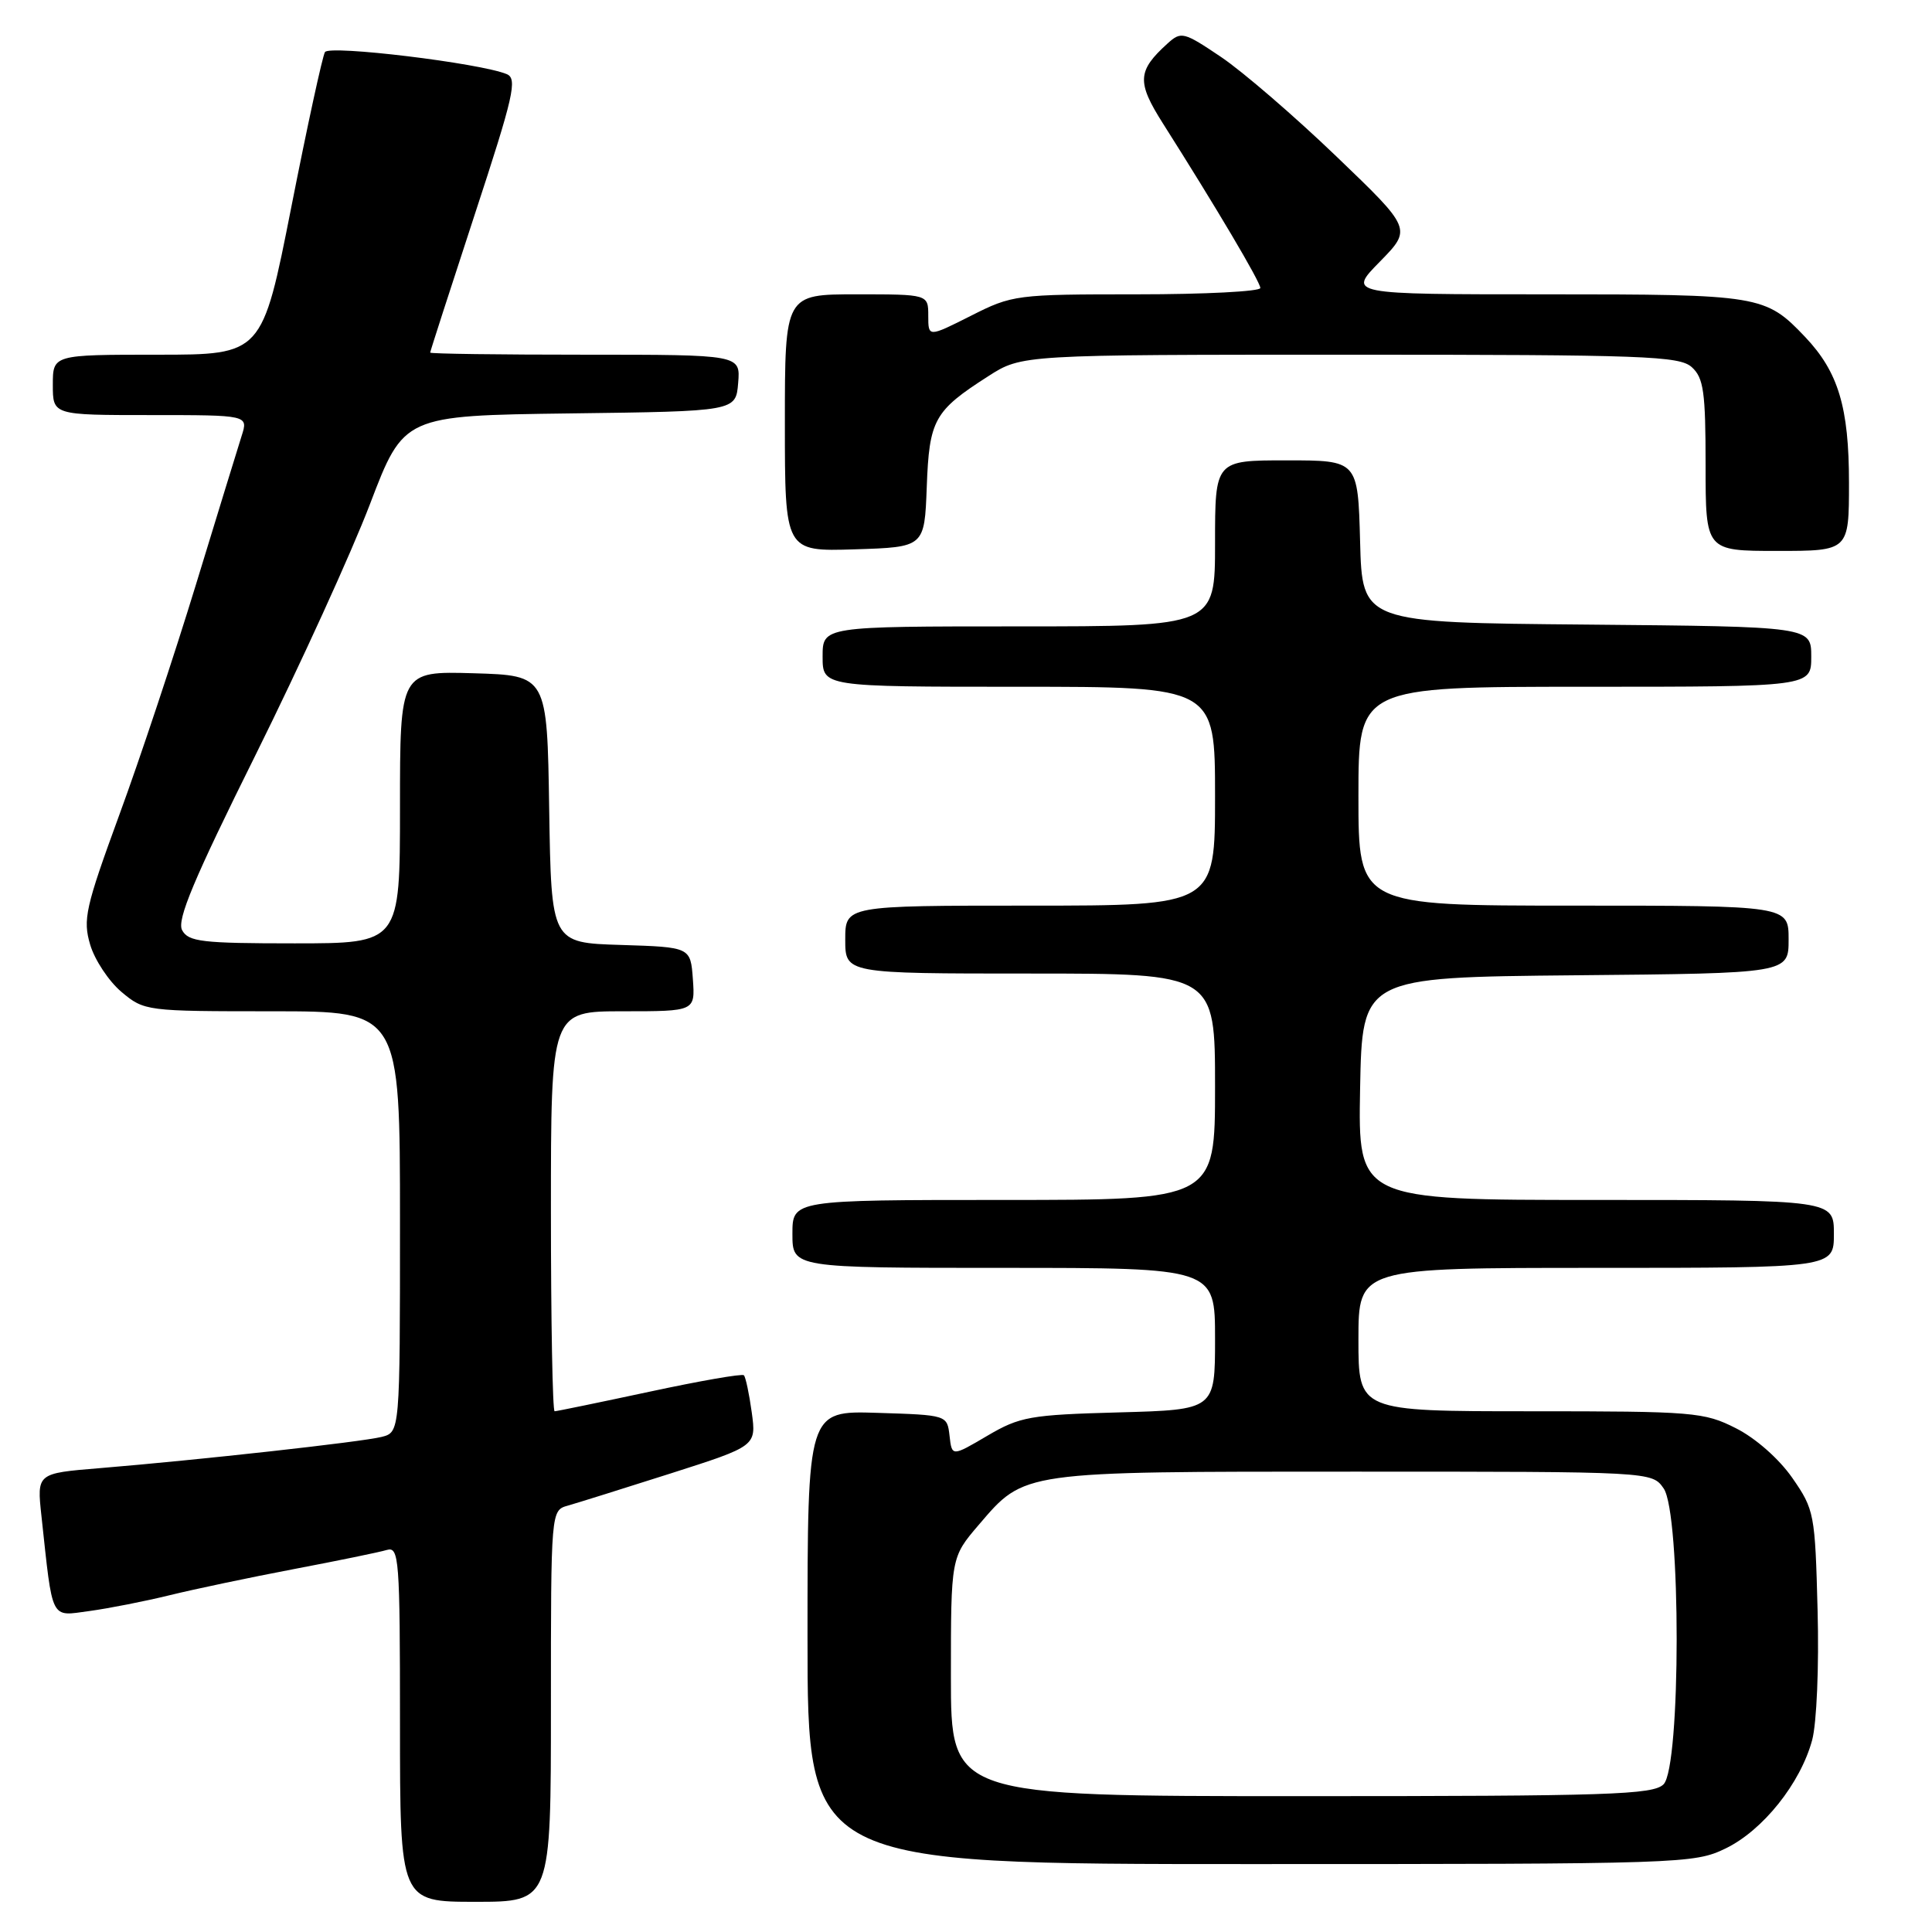 <?xml version="1.0" encoding="UTF-8" standalone="no"?>
<!DOCTYPE svg PUBLIC "-//W3C//DTD SVG 1.1//EN" "http://www.w3.org/Graphics/SVG/1.1/DTD/svg11.dtd" >
<svg xmlns="http://www.w3.org/2000/svg" xmlns:xlink="http://www.w3.org/1999/xlink" version="1.1" viewBox="0 0 256 256">
 <g >
 <path fill="currentColor"
d=" M 73.00 226.07 C 73.00 200.13 73.00 200.13 75.25 199.50 C 76.49 199.15 82.61 197.23 88.86 195.24 C 100.22 191.61 100.22 191.61 99.61 187.14 C 99.27 184.67 98.80 182.47 98.57 182.23 C 98.33 182.00 92.71 182.98 86.06 184.41 C 79.42 185.83 73.76 187.00 73.49 187.00 C 73.22 187.00 73.00 175.07 73.00 160.50 C 73.00 134.00 73.00 134.00 82.56 134.00 C 92.11 134.00 92.11 134.00 91.81 129.75 C 91.50 125.50 91.50 125.50 82.27 125.21 C 73.05 124.93 73.05 124.93 72.77 107.21 C 72.50 89.50 72.50 89.50 62.75 89.21 C 53.00 88.93 53.00 88.93 53.00 106.96 C 53.00 125.00 53.00 125.00 39.04 125.00 C 26.75 125.00 24.96 124.79 24.13 123.25 C 23.41 121.90 25.68 116.50 33.88 100.00 C 39.75 88.17 46.57 73.23 49.03 66.78 C 53.50 55.07 53.50 55.07 75.50 54.78 C 97.50 54.50 97.50 54.50 97.81 50.75 C 98.12 47.00 98.12 47.00 77.56 47.00 C 66.25 47.00 57.00 46.88 57.00 46.72 C 57.00 46.57 59.65 38.36 62.89 28.47 C 68.07 12.69 68.59 10.42 67.14 9.82 C 63.62 8.36 43.65 5.94 43.06 6.90 C 42.73 7.44 40.72 16.68 38.60 27.44 C 34.74 47.00 34.74 47.00 20.87 47.00 C 7.00 47.00 7.00 47.00 7.00 51.00 C 7.00 55.00 7.00 55.00 19.95 55.00 C 32.90 55.00 32.90 55.00 32.02 57.75 C 31.54 59.26 28.81 68.15 25.95 77.50 C 23.09 86.85 18.53 100.58 15.80 108.00 C 11.32 120.25 10.96 121.84 11.95 125.18 C 12.55 127.20 14.41 130.01 16.09 131.43 C 19.12 133.97 19.35 134.00 36.08 134.00 C 53.00 134.00 53.00 134.00 53.00 161.89 C 53.00 189.78 53.00 189.78 50.56 190.40 C 47.88 191.07 26.30 193.46 13.19 194.54 C 4.88 195.22 4.88 195.22 5.49 200.86 C 7.02 214.97 6.61 214.17 11.85 213.47 C 14.41 213.12 19.20 212.18 22.50 211.37 C 25.80 210.56 33.22 209.00 39.00 207.90 C 44.78 206.80 50.29 205.67 51.25 205.38 C 52.88 204.90 53.00 206.46 53.00 228.43 C 53.00 252.00 53.00 252.00 63.00 252.00 C 73.00 252.00 73.00 252.00 73.00 226.07 Z  M 228.65 244.93 C 233.60 242.53 238.57 236.30 240.12 230.57 C 240.72 228.33 241.04 220.82 240.84 213.38 C 240.51 200.57 240.41 200.04 237.49 195.83 C 235.73 193.30 232.62 190.56 230.02 189.25 C 225.80 187.11 224.44 187.00 202.79 187.00 C 180.00 187.00 180.00 187.00 180.00 177.50 C 180.00 168.00 180.00 168.00 211.50 168.00 C 243.00 168.00 243.00 168.00 243.00 163.50 C 243.00 159.00 243.00 159.00 211.47 159.00 C 179.95 159.00 179.95 159.00 180.22 144.25 C 180.50 129.50 180.50 129.50 208.75 129.23 C 237.00 128.97 237.00 128.97 237.00 124.48 C 237.00 120.00 237.00 120.00 208.50 120.00 C 180.00 120.00 180.00 120.00 180.00 105.50 C 180.00 91.00 180.00 91.00 210.00 91.00 C 240.00 91.00 240.00 91.00 240.00 87.01 C 240.00 83.03 240.00 83.03 210.25 82.76 C 180.50 82.50 180.50 82.50 180.22 71.75 C 179.93 61.00 179.93 61.00 170.47 61.00 C 161.00 61.00 161.00 61.00 161.00 72.00 C 161.00 83.00 161.00 83.00 135.00 83.00 C 109.00 83.00 109.00 83.00 109.00 87.00 C 109.00 91.00 109.00 91.00 135.00 91.00 C 161.00 91.00 161.00 91.00 161.00 105.50 C 161.00 120.00 161.00 120.00 136.50 120.00 C 112.00 120.00 112.00 120.00 112.00 124.50 C 112.00 129.00 112.00 129.00 136.50 129.00 C 161.00 129.00 161.00 129.00 161.00 144.00 C 161.00 159.00 161.00 159.00 133.00 159.00 C 105.00 159.00 105.00 159.00 105.00 163.50 C 105.00 168.00 105.00 168.00 133.00 168.00 C 161.00 168.00 161.00 168.00 161.00 177.40 C 161.00 186.80 161.00 186.80 148.25 187.15 C 136.47 187.47 135.14 187.71 130.82 190.25 C 126.13 193.01 126.13 193.01 125.82 190.25 C 125.50 187.50 125.50 187.50 116.25 187.21 C 107.00 186.92 107.00 186.92 107.00 216.96 C 107.00 247.00 107.00 247.00 165.68 247.00 C 223.02 247.00 224.47 246.95 228.65 244.93 Z  M 122.80 64.53 C 123.13 55.60 123.77 54.45 130.95 49.85 C 135.39 47.00 135.39 47.00 178.87 47.00 C 217.92 47.00 222.53 47.17 224.17 48.65 C 225.74 50.07 226.00 51.93 226.00 61.65 C 226.00 73.00 226.00 73.00 235.50 73.00 C 245.00 73.00 245.00 73.00 245.00 63.97 C 245.00 53.98 243.59 49.29 239.20 44.66 C 233.92 39.11 233.27 39.00 204.84 39.00 C 178.58 39.00 178.58 39.00 182.84 34.67 C 187.09 30.33 187.09 30.33 177.05 20.70 C 171.53 15.40 164.67 9.49 161.81 7.56 C 156.85 4.22 156.51 4.13 154.71 5.76 C 150.70 9.39 150.61 10.86 154.09 16.35 C 161.12 27.43 167.00 37.36 167.00 38.16 C 167.00 38.62 159.64 39.00 150.64 39.00 C 134.65 39.00 134.15 39.06 128.64 41.85 C 123.00 44.69 123.00 44.69 123.00 41.85 C 123.00 39.00 123.00 39.00 113.50 39.00 C 104.00 39.00 104.00 39.00 104.00 56.04 C 104.00 73.08 104.00 73.08 113.25 72.79 C 122.50 72.50 122.50 72.50 122.80 64.53 Z  M 126.00 222.18 C 126.00 206.36 126.00 206.36 129.69 202.05 C 135.80 194.91 135.16 195.00 179.41 195.00 C 218.89 195.00 218.89 195.00 220.44 197.22 C 222.75 200.52 222.74 234.12 220.43 236.43 C 219.05 237.81 213.30 238.00 172.43 238.00 C 126.00 238.00 126.00 238.00 126.00 222.18 Z "/>
</g>
</svg>